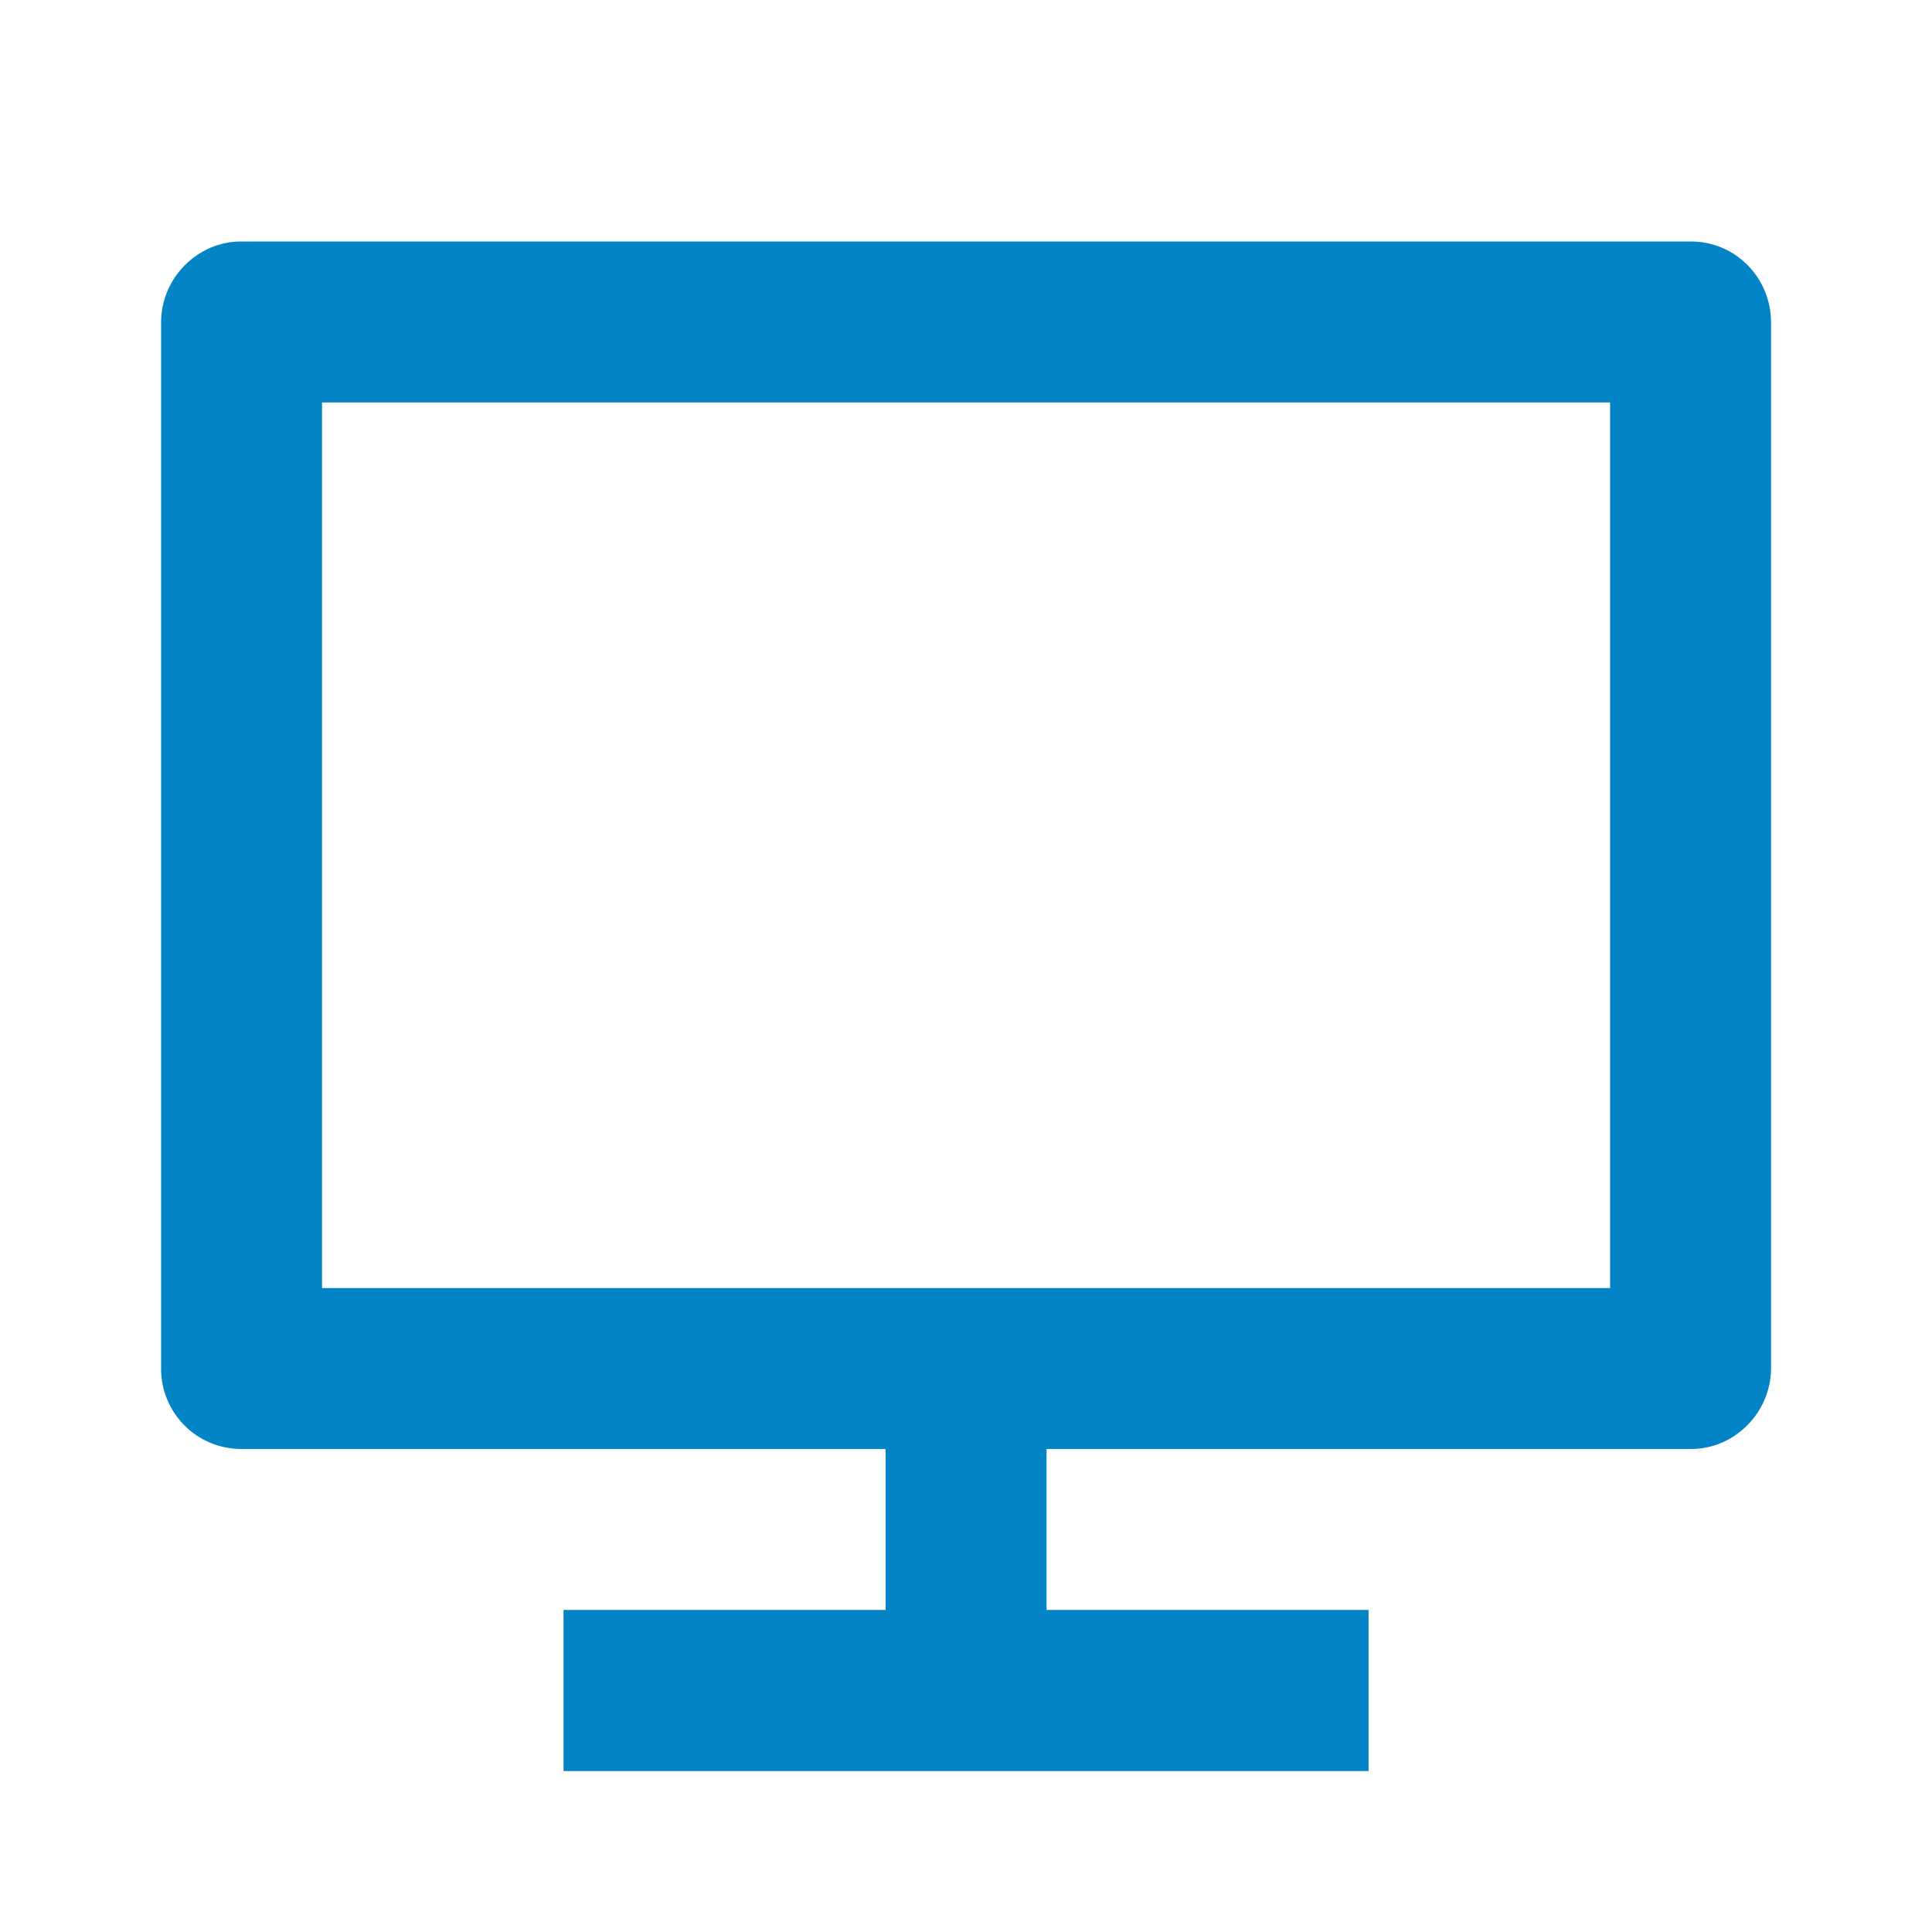 <svg width="16" height="16" viewBox="0 0 16 16" fill="none" xmlns="http://www.w3.org/2000/svg">
<g clip-path="url(#clip0_4919_129161)">
<path d="M2.667 10.667H13.334V3.333H2.667V10.667ZM8.667 12V13.333H11.334V14.667H4.667V13.333H7.334V12H1.995C1.907 11.999 1.821 11.982 1.74 11.948C1.659 11.914 1.586 11.864 1.525 11.802C1.463 11.739 1.415 11.665 1.382 11.584C1.349 11.503 1.333 11.416 1.334 11.329V2.671C1.334 2.301 1.637 2 1.995 2H14.005C14.371 2 14.667 2.299 14.667 2.671V11.329C14.667 11.699 14.364 12 14.005 12H8.667Z" fill="#0284C7"/>
</g>
<defs>
<clipPath id="clip0_4919_129161">
<rect width="16" height="16" fill="white"/>
</clipPath>
</defs>
</svg>
